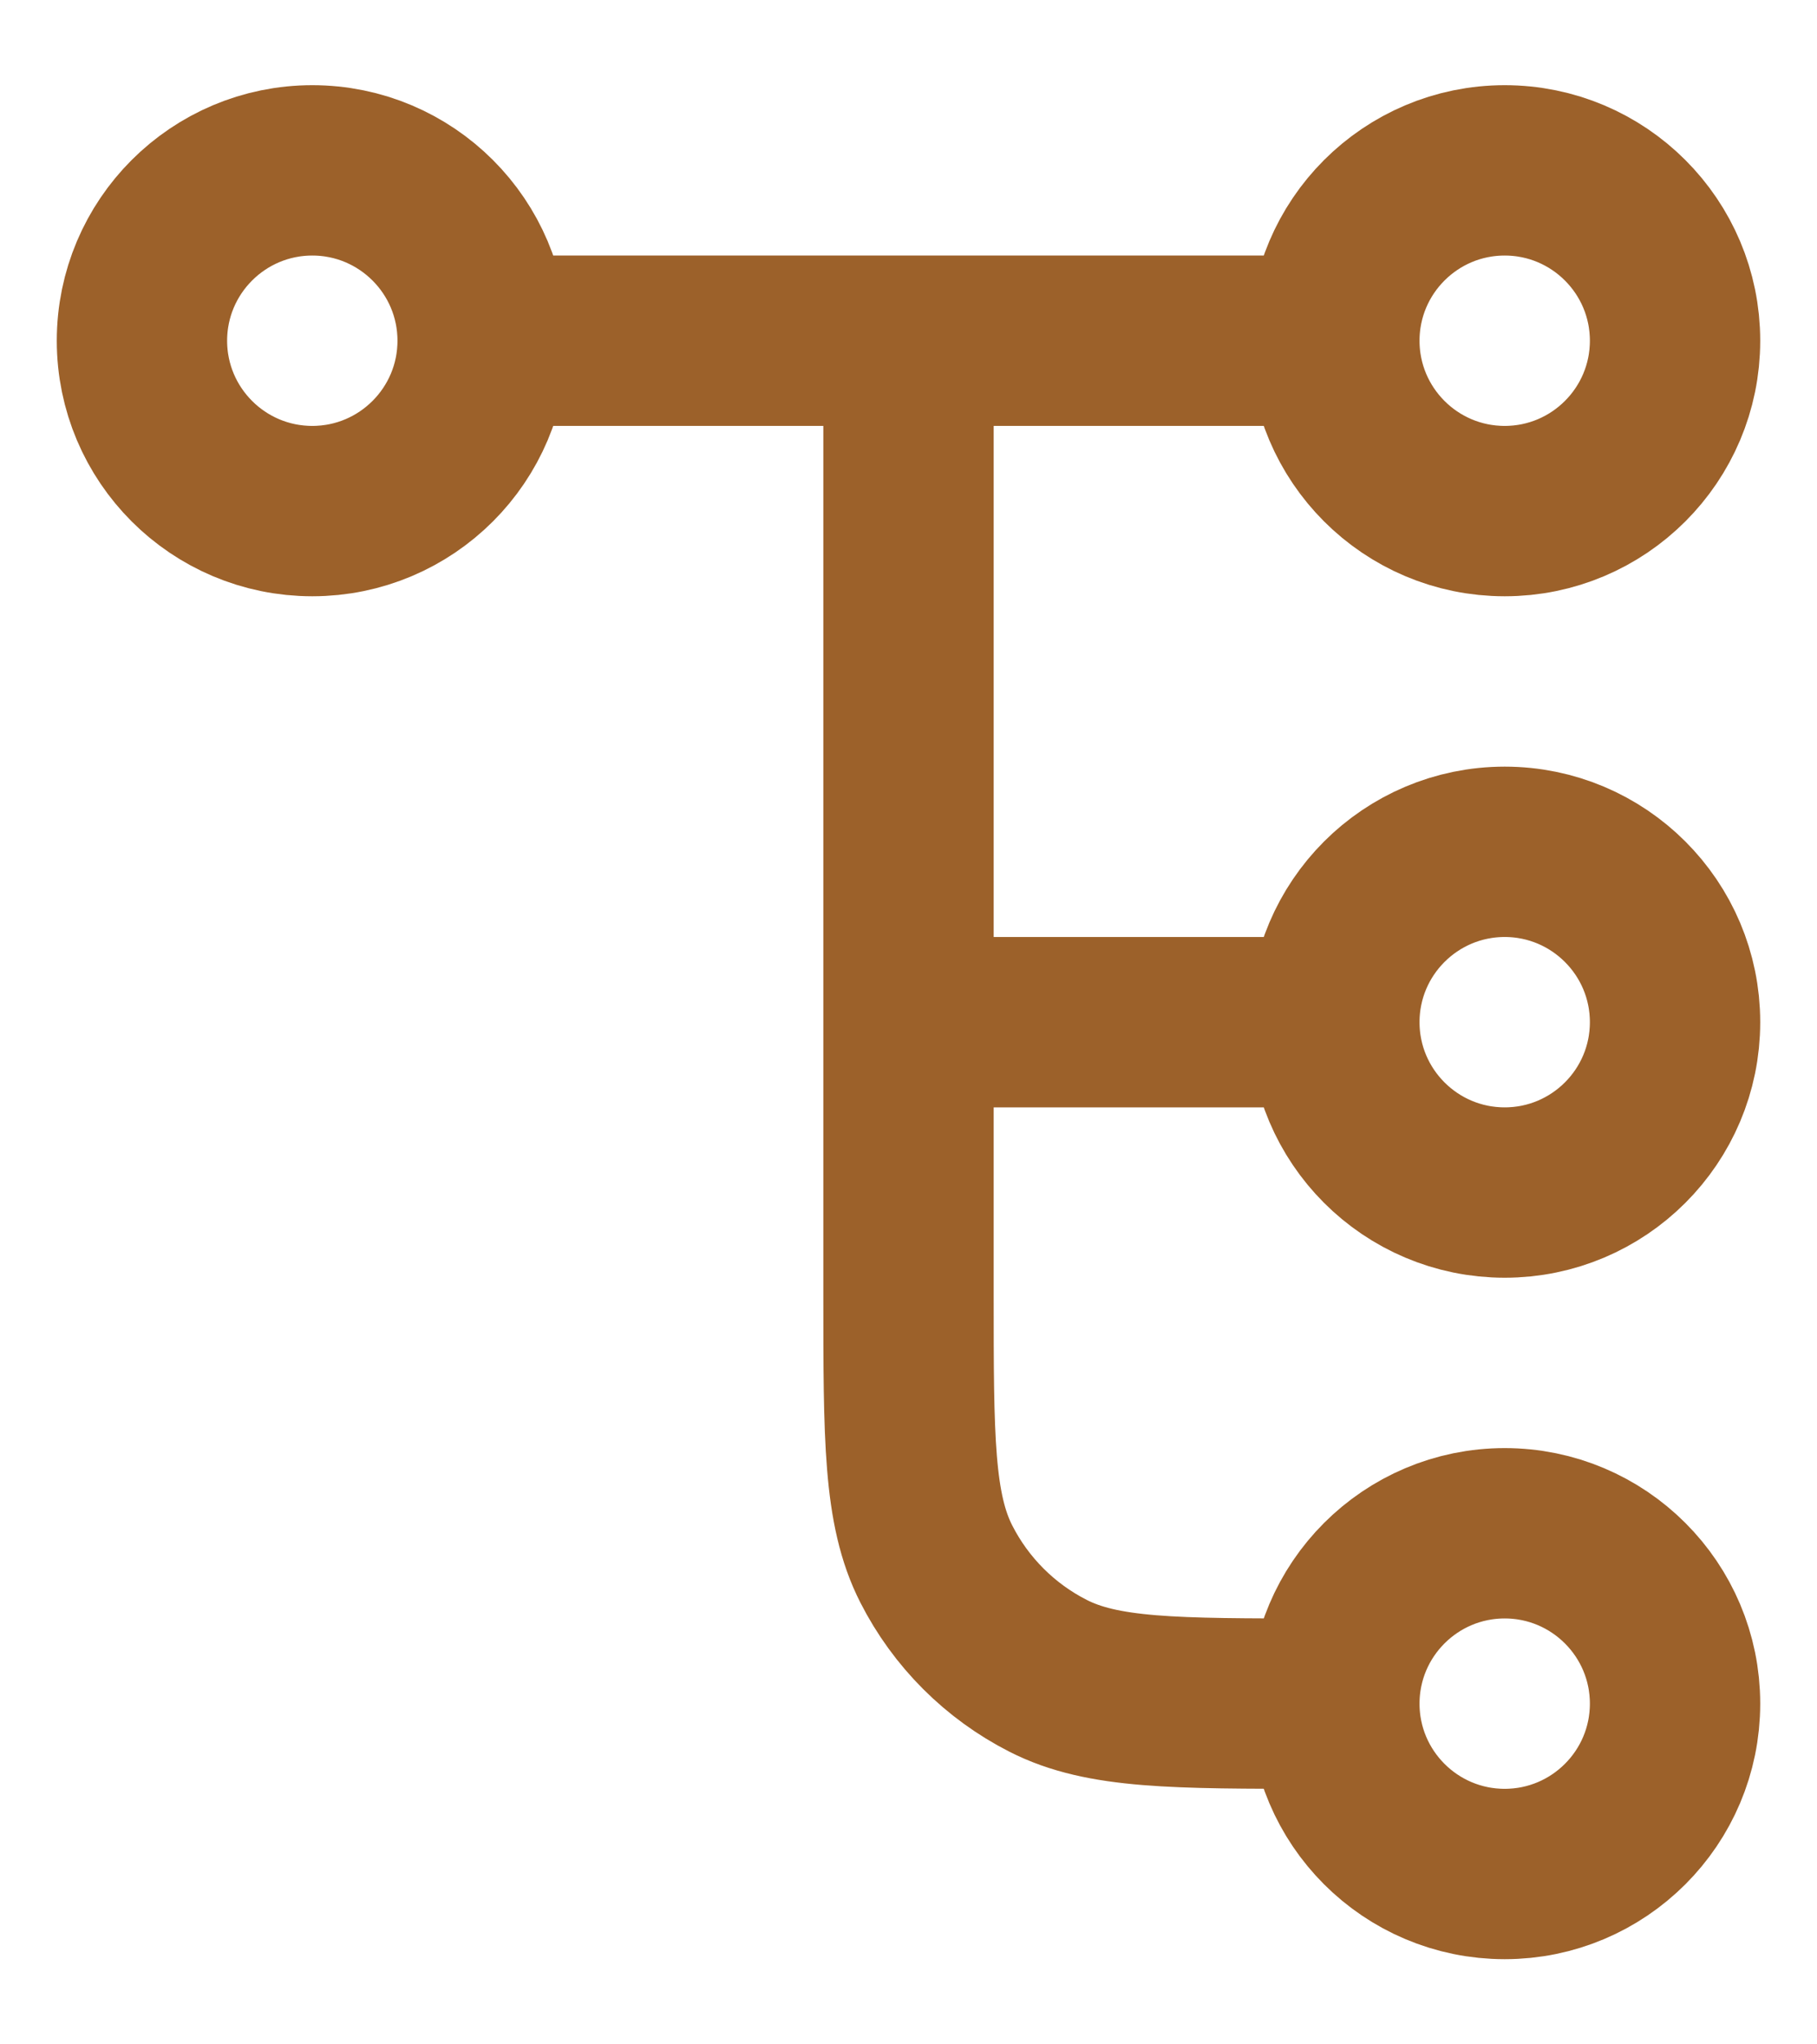 <svg width="16" height="18" viewBox="0 0 16 18" fill="none" xmlns="http://www.w3.org/2000/svg">
<path d="M8 3V11.4C8 12.66 8 13.29 8.245 13.771C8.461 14.195 8.805 14.539 9.229 14.755C9.71 15 10.34 15 11.6 15H11.75M11.75 15C11.75 15.828 12.422 16.5 13.25 16.5C14.078 16.5 14.75 15.828 14.75 15C14.75 14.172 14.078 13.5 13.25 13.5C12.422 13.5 11.75 14.172 11.75 15ZM4.25 3L11.75 3M4.25 3C4.25 3.828 3.578 4.5 2.75 4.5C1.922 4.5 1.25 3.828 1.25 3C1.25 2.172 1.922 1.5 2.75 1.5C3.578 1.5 4.25 2.172 4.25 3ZM11.75 3C11.75 3.828 12.422 4.5 13.25 4.5C14.078 4.5 14.75 3.828 14.75 3C14.75 2.172 14.078 1.5 13.25 1.5C12.422 1.5 11.75 2.172 11.75 3ZM8 9H11.75M11.75 9C11.75 9.828 12.422 10.5 13.25 10.5C14.078 10.5 14.75 9.828 14.75 9C14.75 8.172 14.078 7.5 13.25 7.5C12.422 7.5 11.75 8.172 11.75 9Z" stroke="#9C612A" stroke-width="1.5" stroke-linecap="round" stroke-linejoin="round"/>
</svg>
